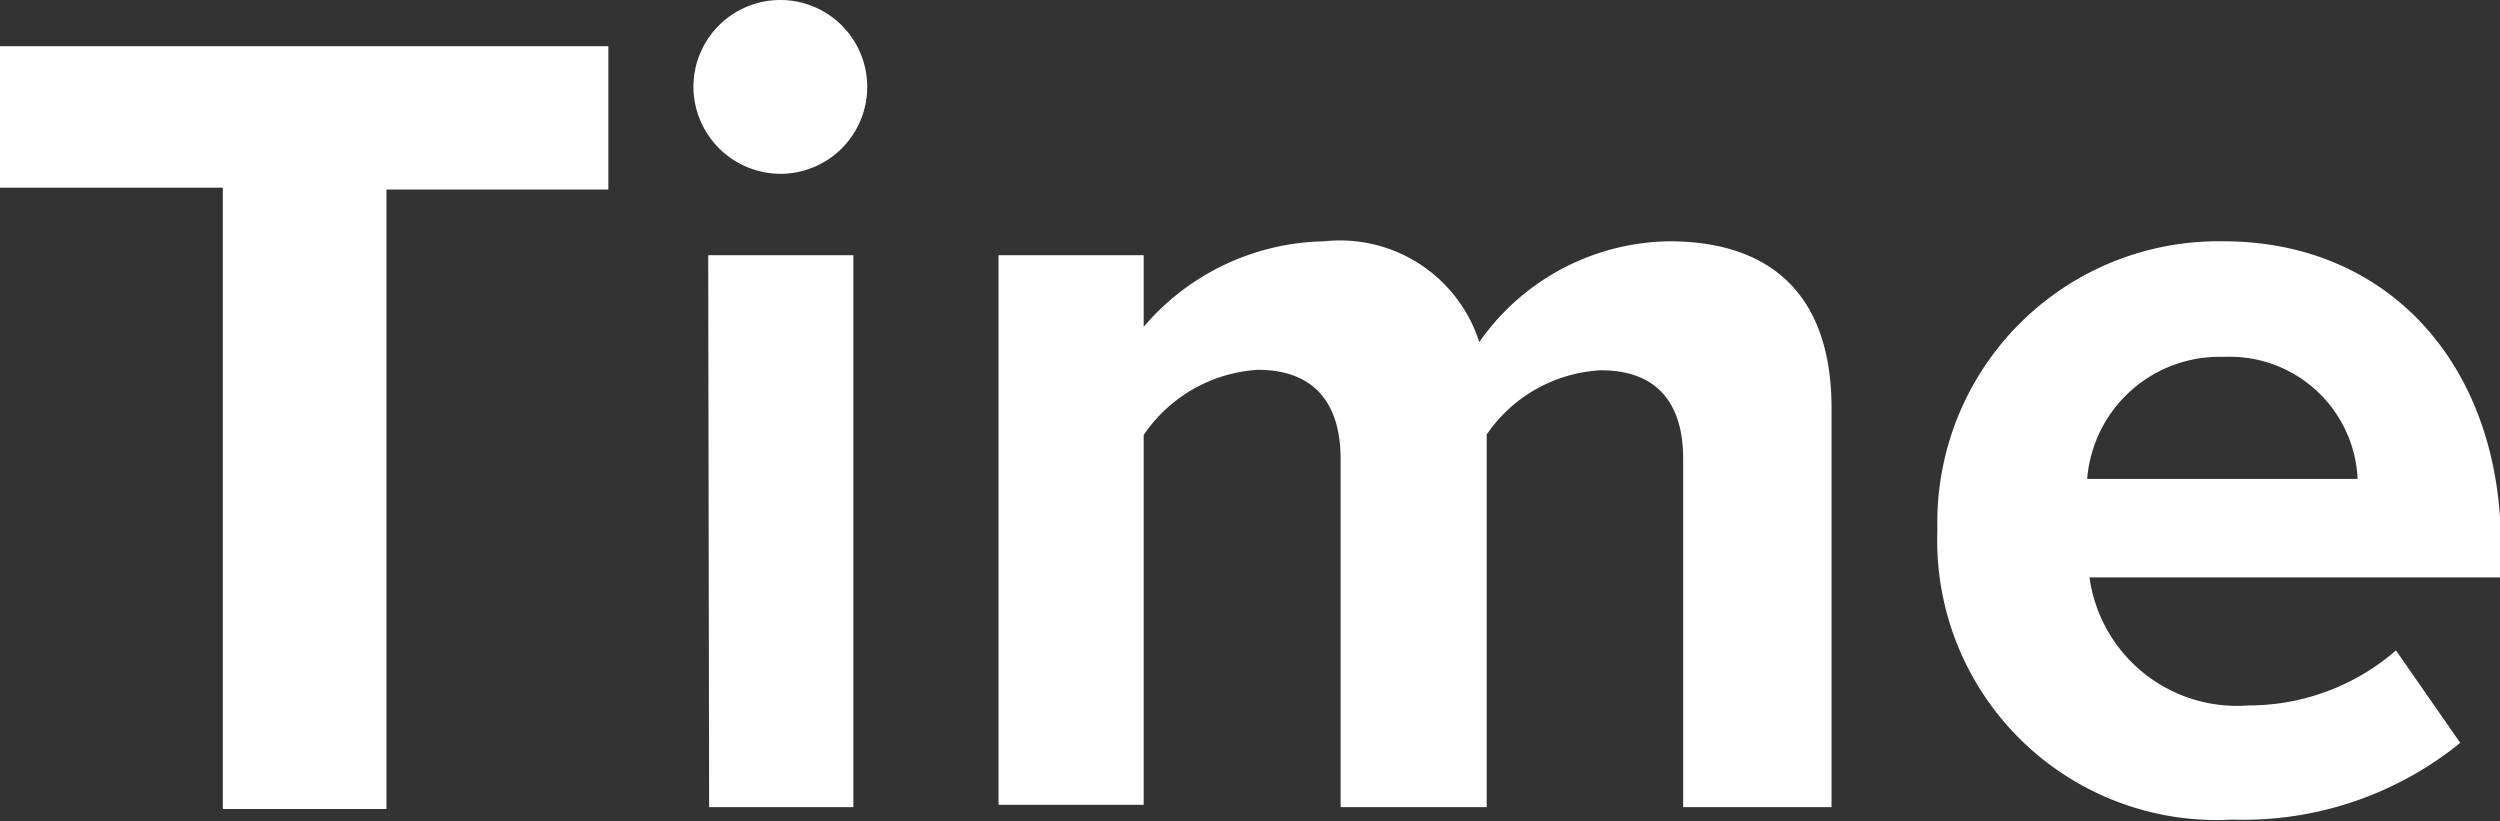 <svg xmlns="http://www.w3.org/2000/svg" viewBox="0 0 54.08 17.76"><rect x="0" y="0" width="54.08" height="17.76" fill="#333333" stroke="none"/><defs><style>.cls-1{fill:#fff;}</style></defs><g id="Layer_2" data-name="Layer 2"><g id="Layer_1-2" data-name="Layer 1"><path class="cls-1" d="M4.82,4.06H0V1H13.16v3.1H8.36v13.4H4.82Z"/><path class="cls-1" d="M15,1.88A1.88,1.88,0,1,1,16.9,3.76,1.89,1.89,0,0,1,15,1.88Zm.32,3.64h3.14V17.46H15.34Z"/><path class="cls-1" d="M36.41,9.92c0-1.11-.49-1.91-1.78-1.91A3.19,3.19,0,0,0,32.16,9.4v8.06H29V9.92C29,8.81,28.5,8,27.21,8a3.22,3.22,0,0,0-2.47,1.41v8H21.6V5.52h3.14V7.07a5.25,5.25,0,0,1,3.91-1.85A3.16,3.16,0,0,1,32,7.4a5.09,5.09,0,0,1,4.11-2.18c2.2,0,3.51,1.16,3.51,3.61v8.63H36.41Z"/><path class="cls-1" d="M48.1,5.22c3.56,0,6,2.67,6,6.58v.69H45.2a3.22,3.22,0,0,0,3.44,2.77,4.86,4.86,0,0,0,3.19-1.19l1.39,2a7.46,7.46,0,0,1-4.93,1.66,6.05,6.05,0,0,1-6.38-6.28A6.08,6.08,0,0,1,48.1,5.22Zm-3,5.14H51A2.77,2.77,0,0,0,48.1,7.72,2.87,2.87,0,0,0,45.15,10.36Z"/></g></g></svg>